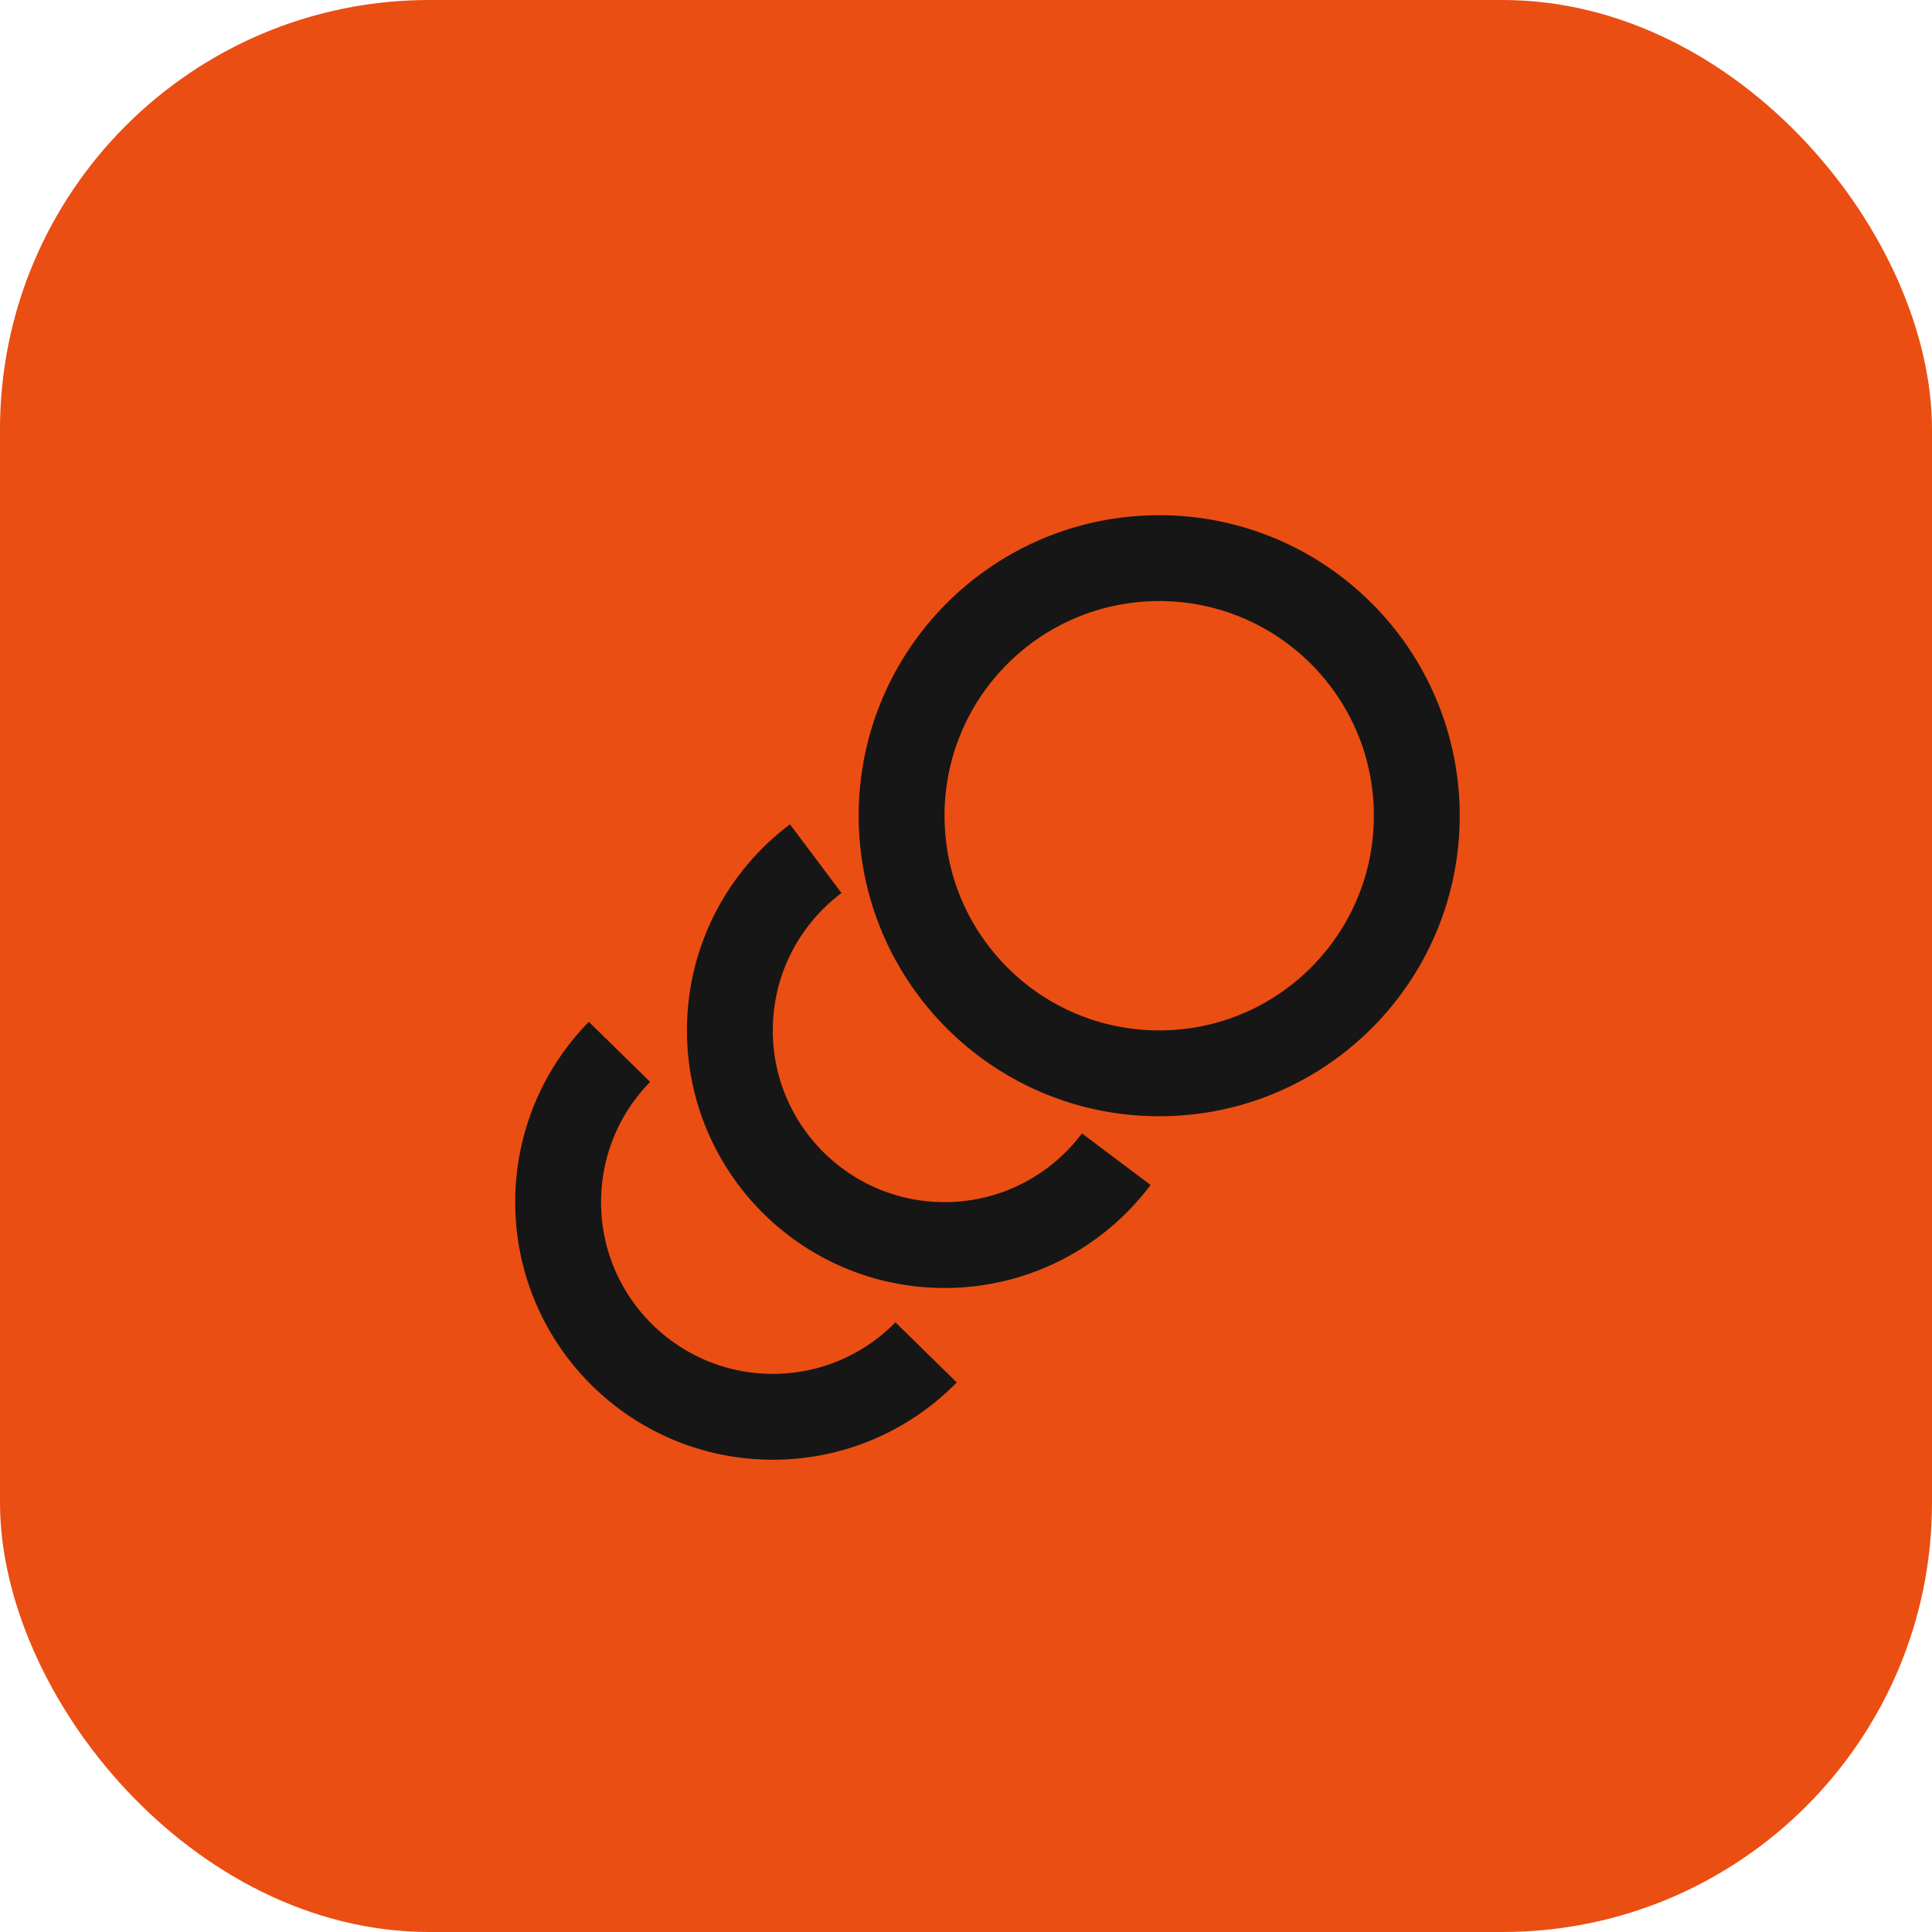 <svg width="45" height="45" viewBox="0 0 45 45" fill="none" xmlns="http://www.w3.org/2000/svg">
<rect width="45" height="45" rx="10" fill="#EB4E12"/>
<path d="M19 20C17.785 20.912 17 22.364 17 24C17 26.761 19.239 29 22 29C23.636 29 25.088 28.214 26 27M14.429 24.5C13.545 25.402 13 26.637 13 28C13 30.761 15.239 33 18 33C19.399 33 20.663 32.426 21.571 31.5M33 19C33 22.314 30.314 25 27 25C23.686 25 21 22.314 21 19C21 15.686 23.686 13 27 13C30.314 13 33 15.686 33 19Z" stroke="#161616" stroke-width="2"/>
</svg>

